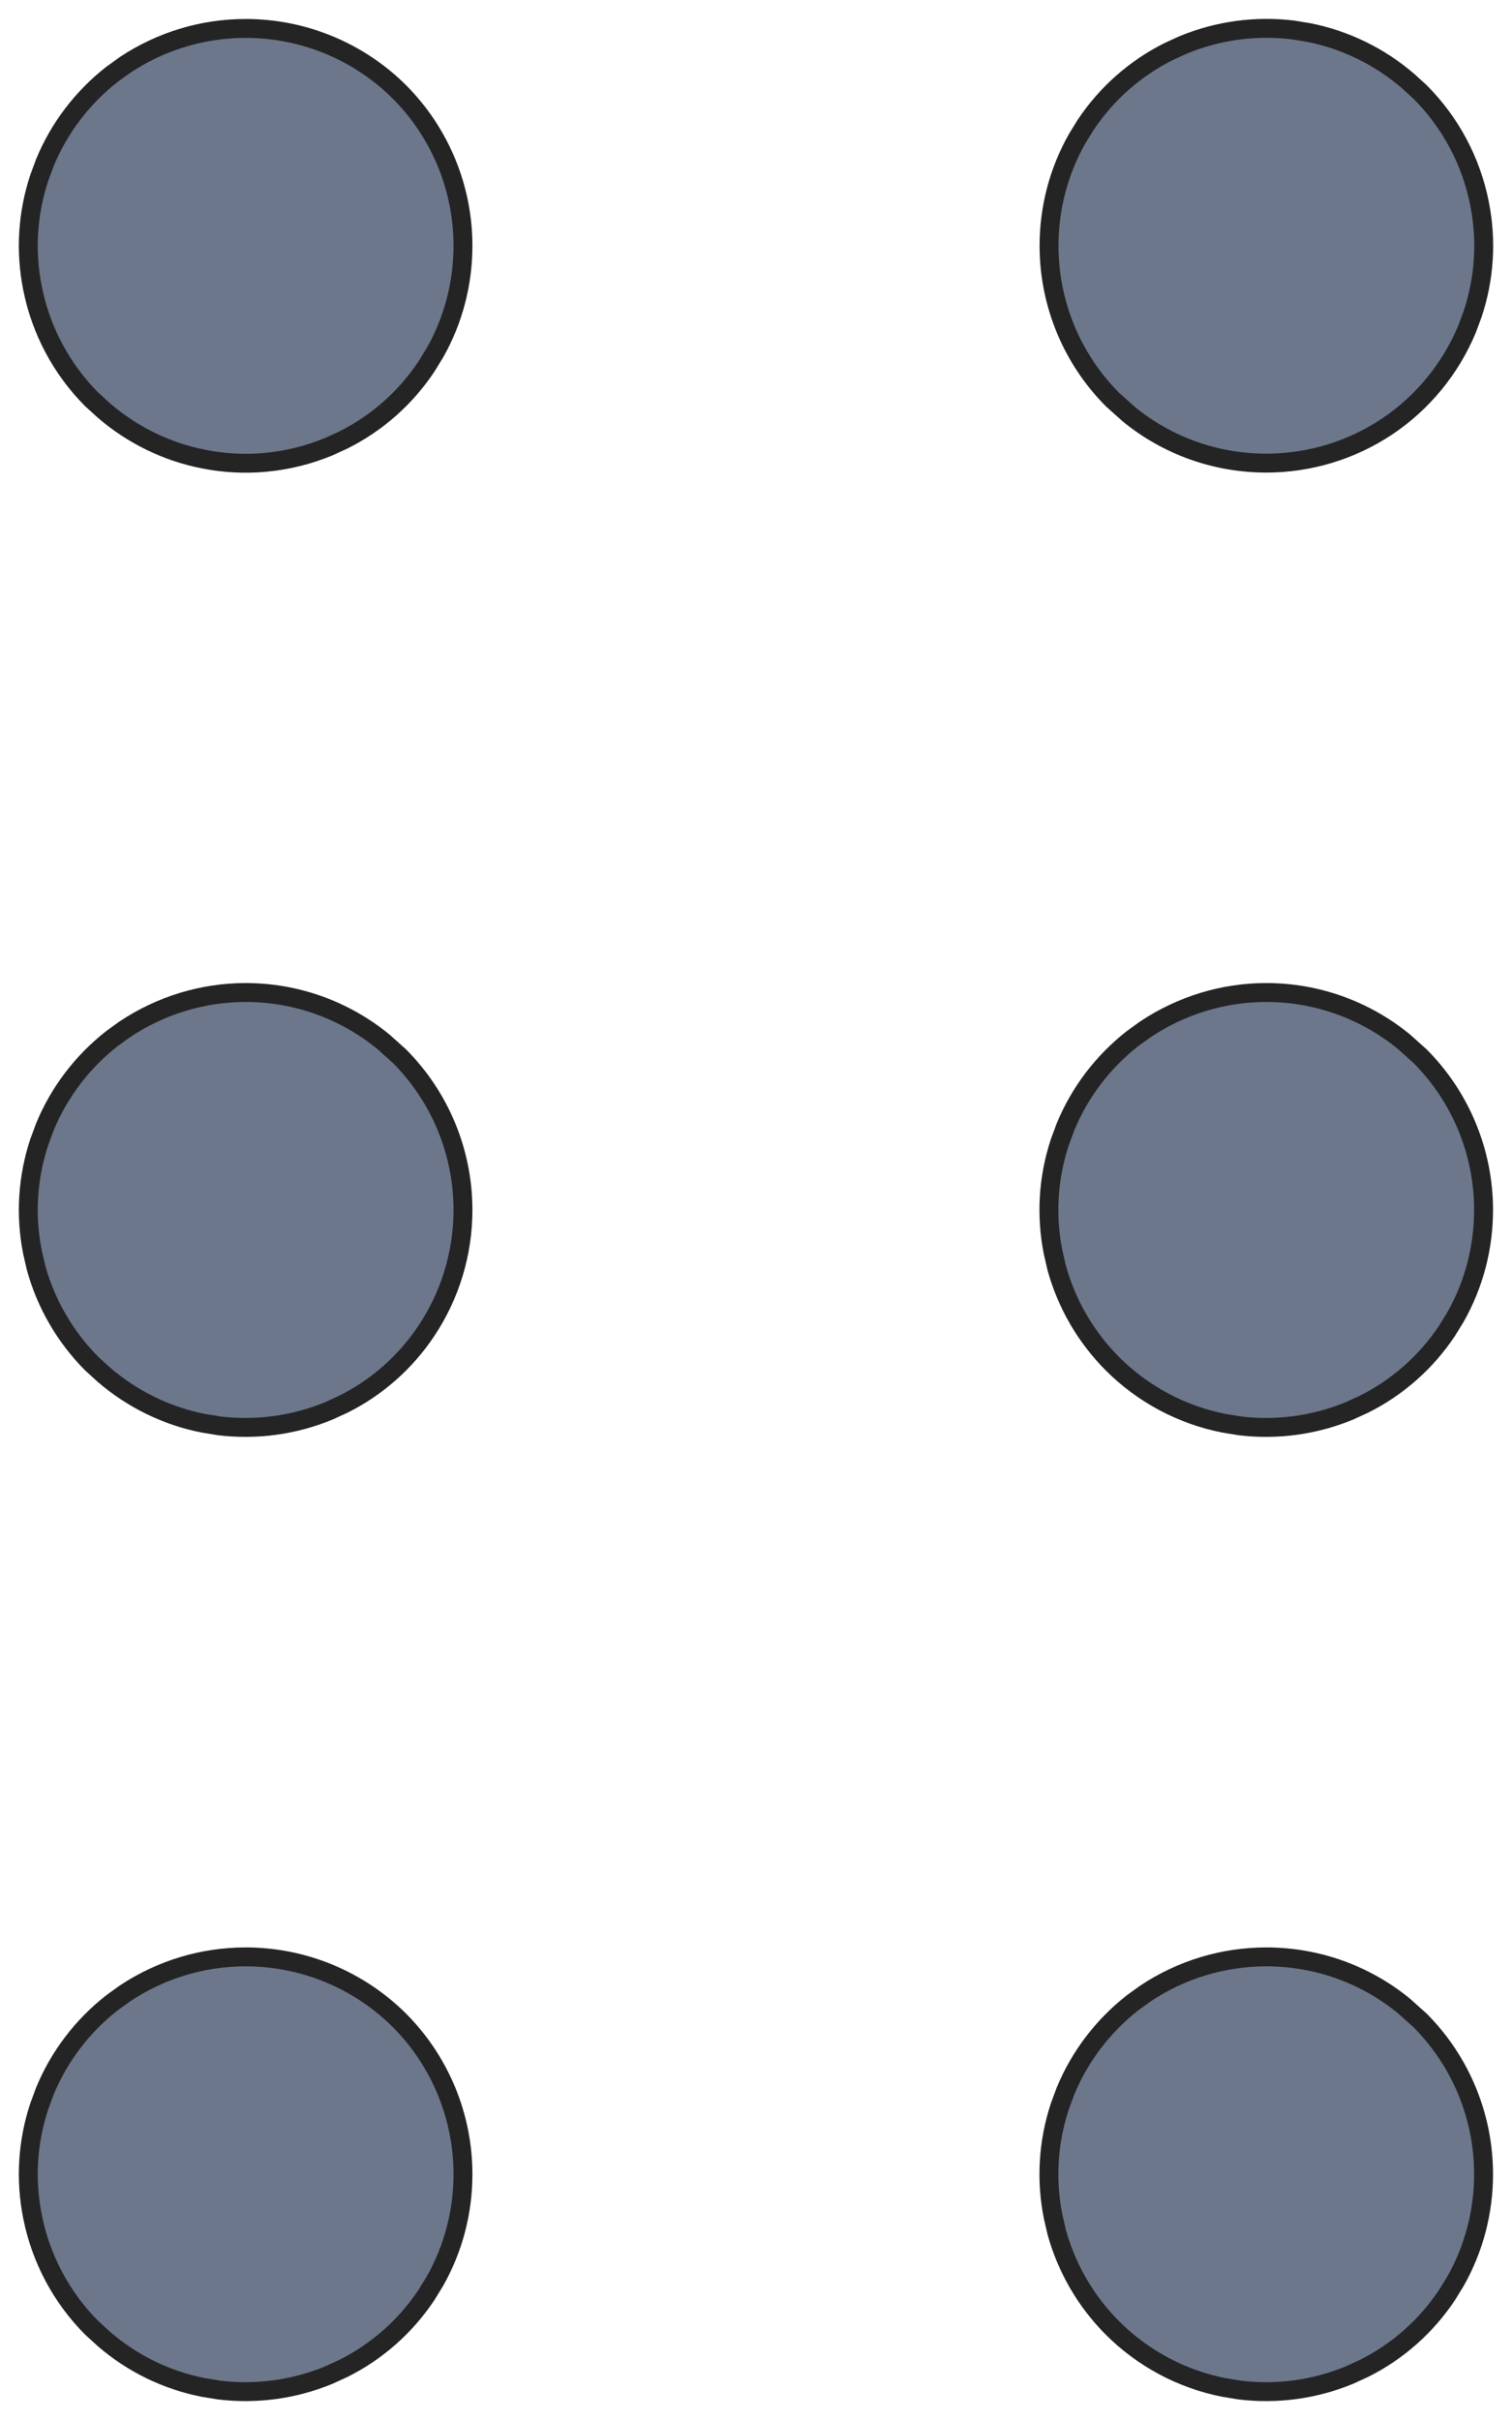 <svg fill="none" height="16" viewBox="0 0 10 16" width="10" xmlns="http://www.w3.org/2000/svg">
    <path
        d="M1.625 12.938C2.006 12.938 2.372 13.089 2.642 13.358C2.911 13.628 3.062 13.994 3.062 14.375C3.062 14.624 2.998 14.868 2.876 15.083L2.82 15.174C2.682 15.381 2.493 15.548 2.271 15.659L2.175 15.703C1.945 15.798 1.695 15.832 1.449 15.802L1.345 15.785C1.101 15.737 0.874 15.626 0.687 15.464L0.608 15.392C0.407 15.191 0.27 14.934 0.215 14.655C0.166 14.411 0.182 14.16 0.26 13.925L0.297 13.825C0.392 13.595 0.545 13.395 0.74 13.242L0.826 13.18C1.063 13.022 1.341 12.938 1.625 12.938ZM8.375 12.938C8.709 12.938 9.03 13.053 9.286 13.263L9.392 13.358C9.661 13.628 9.812 13.994 9.812 14.375C9.812 14.624 9.748 14.868 9.626 15.083L9.57 15.174C9.432 15.381 9.243 15.548 9.021 15.659L8.925 15.703C8.695 15.798 8.445 15.832 8.199 15.802L8.095 15.785C7.816 15.73 7.559 15.593 7.358 15.392C7.182 15.216 7.055 14.997 6.989 14.759L6.965 14.655C6.916 14.411 6.932 14.16 7.01 13.925L7.047 13.825C7.142 13.595 7.295 13.395 7.49 13.242L7.576 13.18C7.813 13.022 8.091 12.938 8.375 12.938ZM1.625 6.562C1.959 6.562 2.28 6.678 2.536 6.888L2.642 6.983C2.911 7.253 3.062 7.619 3.062 8C3.062 8.284 2.978 8.562 2.82 8.799C2.682 9.006 2.493 9.173 2.271 9.284L2.175 9.328C1.945 9.423 1.695 9.457 1.449 9.427L1.345 9.41C1.101 9.362 0.874 9.25 0.687 9.089L0.608 9.017C0.432 8.841 0.305 8.622 0.239 8.384L0.215 8.28C0.166 8.036 0.182 7.785 0.26 7.55L0.297 7.45C0.392 7.22 0.545 7.02 0.74 6.867L0.826 6.805C1.063 6.647 1.341 6.562 1.625 6.562ZM8.375 6.562C8.709 6.562 9.03 6.678 9.286 6.888L9.392 6.983C9.661 7.253 9.812 7.619 9.812 8C9.812 8.249 9.748 8.493 9.626 8.708L9.57 8.799C9.432 9.006 9.243 9.173 9.021 9.284L8.925 9.328C8.695 9.423 8.445 9.457 8.199 9.427L8.095 9.41C7.816 9.355 7.559 9.218 7.358 9.017C7.182 8.841 7.055 8.622 6.989 8.384L6.965 8.28C6.916 8.036 6.932 7.785 7.01 7.55L7.047 7.45C7.142 7.22 7.295 7.02 7.49 6.867L7.576 6.805C7.813 6.647 8.091 6.562 8.375 6.562ZM7.825 0.297C8.055 0.202 8.305 0.168 8.551 0.198L8.655 0.215C8.899 0.263 9.126 0.375 9.313 0.536L9.392 0.608C9.593 0.809 9.73 1.066 9.785 1.345C9.834 1.589 9.818 1.84 9.74 2.075L9.703 2.175C9.594 2.437 9.41 2.662 9.174 2.82C8.937 2.978 8.659 3.062 8.375 3.062C8.041 3.062 7.72 2.947 7.464 2.737L7.358 2.642C7.089 2.372 6.938 2.006 6.938 1.625C6.938 1.376 7.002 1.132 7.124 0.917L7.18 0.826C7.318 0.619 7.507 0.452 7.729 0.341L7.825 0.297ZM1.625 0.188C2.006 0.188 2.372 0.339 2.642 0.608C2.911 0.878 3.062 1.244 3.062 1.625C3.062 1.874 2.998 2.118 2.876 2.333L2.82 2.424C2.682 2.631 2.493 2.798 2.271 2.909L2.175 2.953C1.912 3.062 1.623 3.091 1.345 3.035C1.101 2.987 0.874 2.875 0.687 2.714L0.608 2.642C0.407 2.441 0.27 2.184 0.215 1.905C0.166 1.661 0.182 1.41 0.26 1.175L0.297 1.075C0.392 0.845 0.545 0.645 0.74 0.492L0.826 0.43C1.063 0.272 1.341 0.188 1.625 0.188Z"
        fill="#6C778B" stroke="#242425" stroke-width="0.125" />
</svg>
